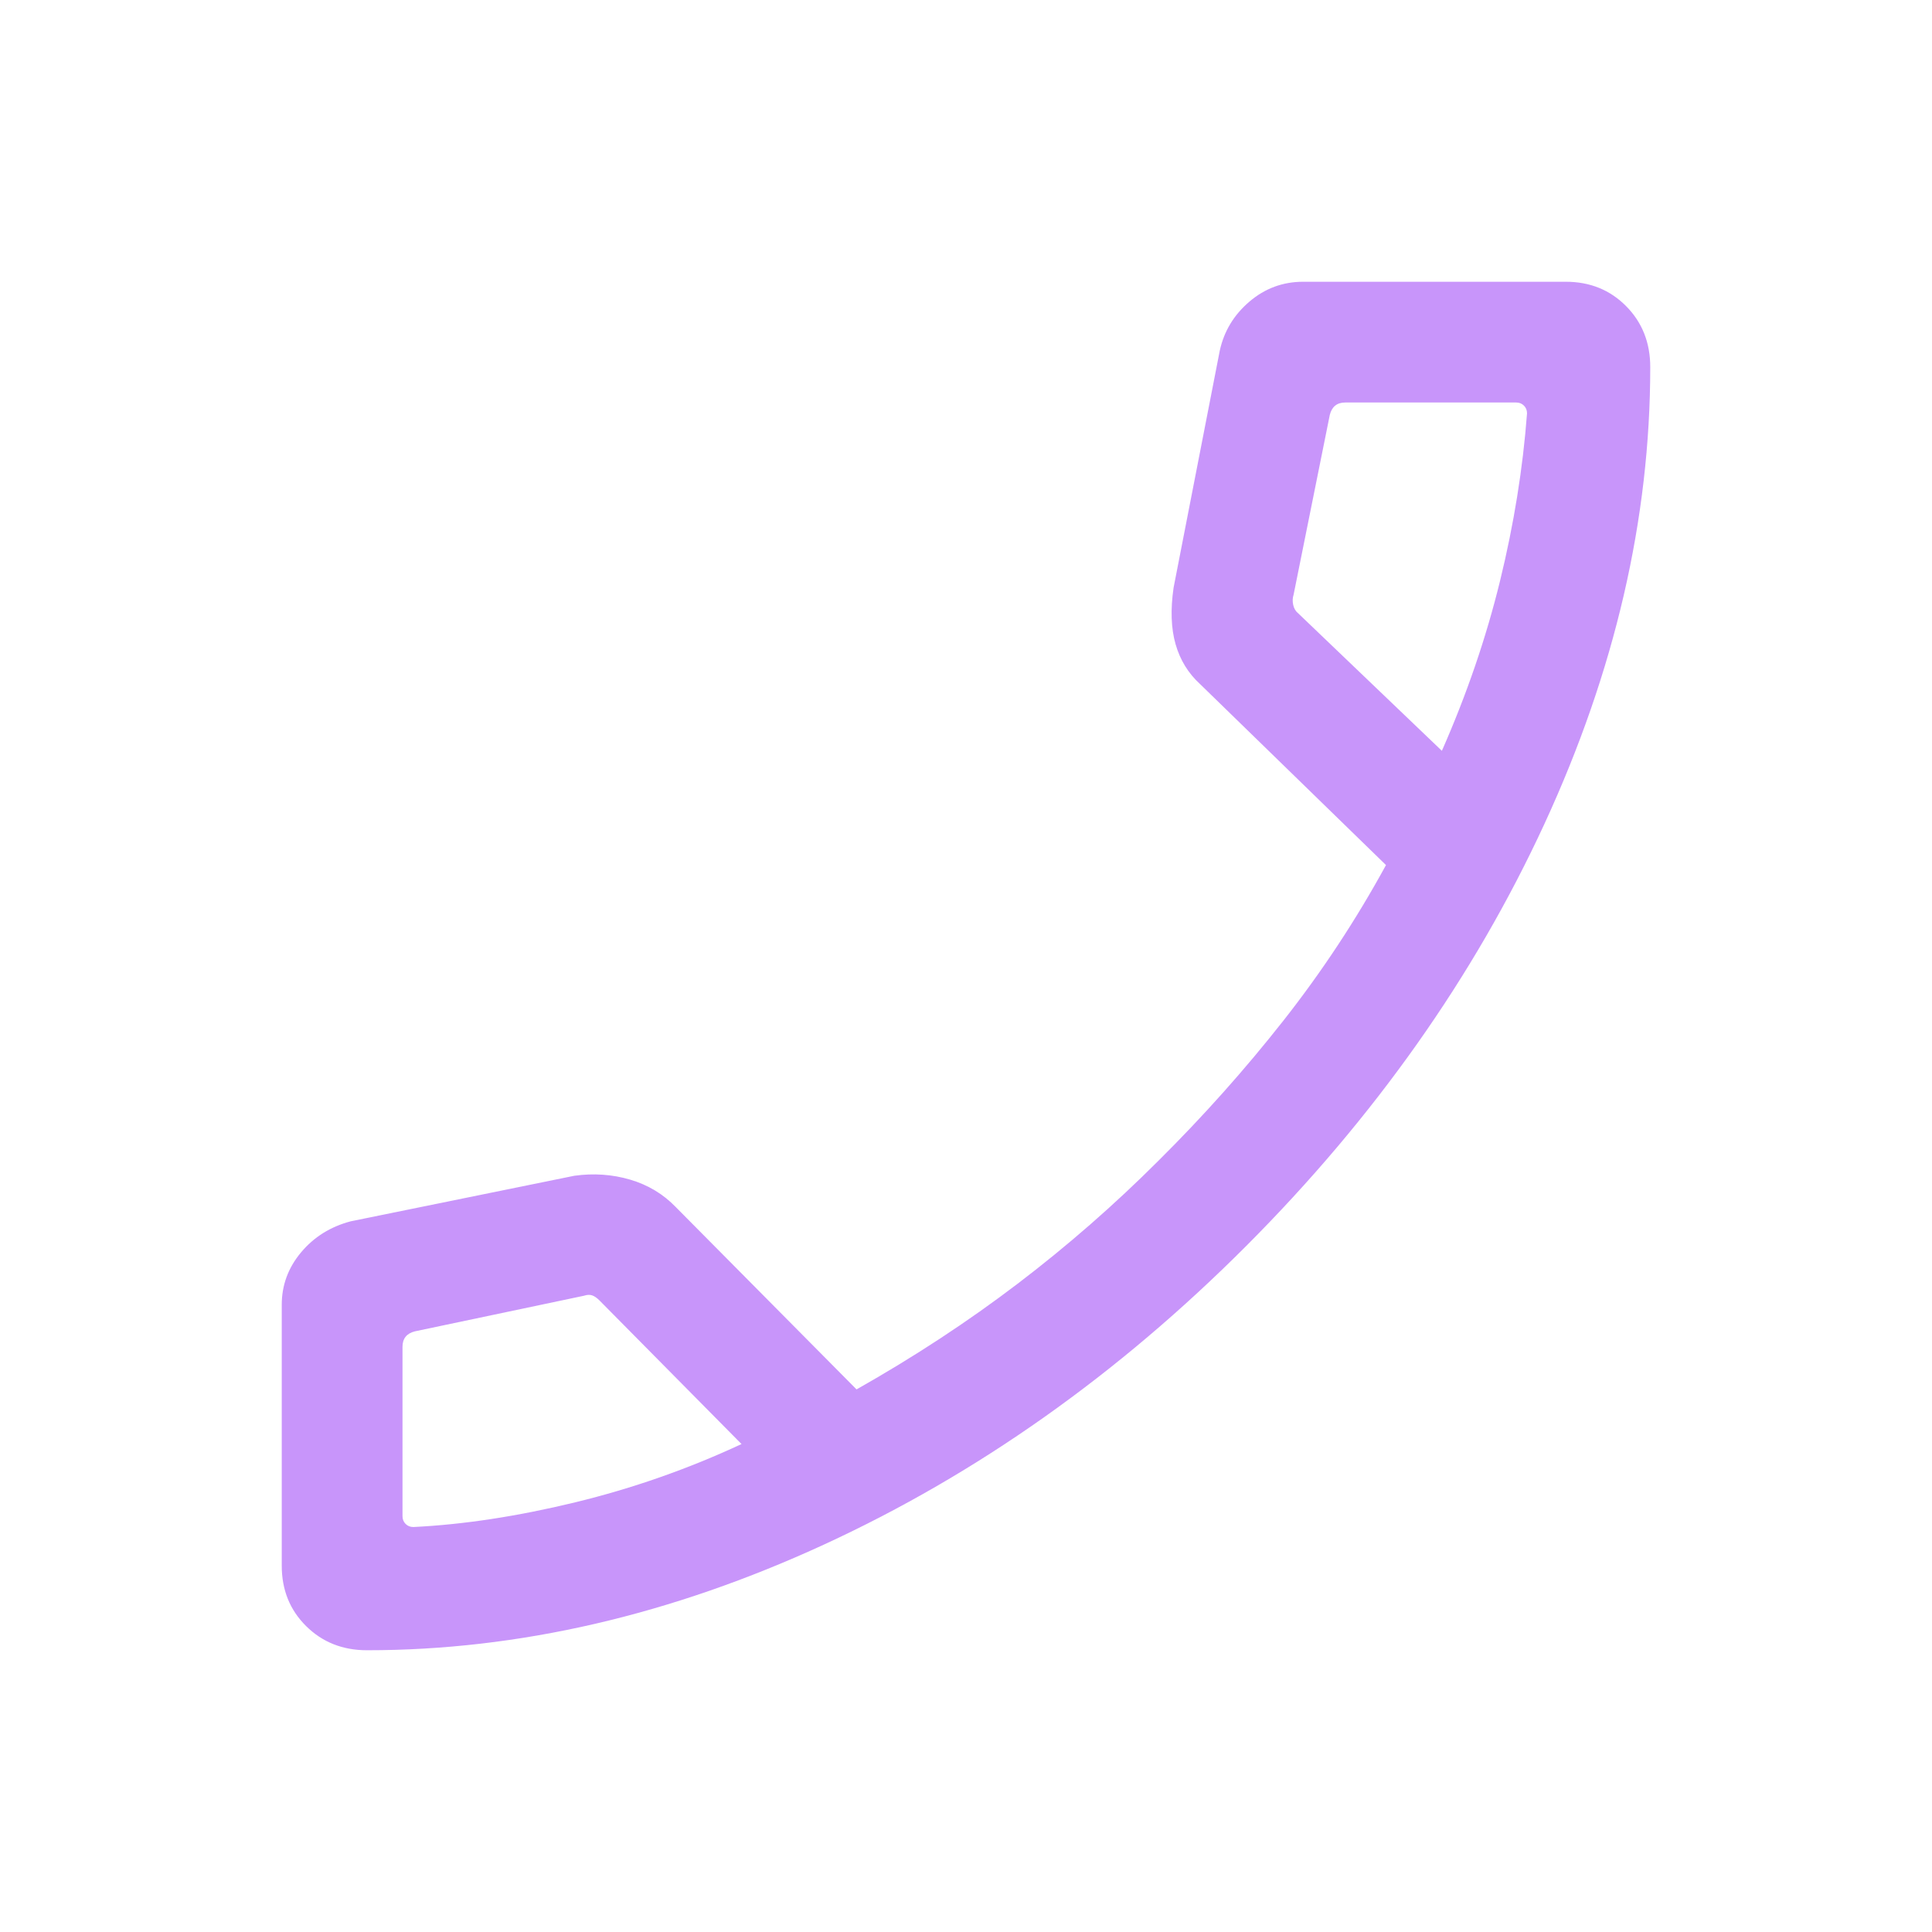 <svg xmlns="http://www.w3.org/2000/svg" height="24px" viewBox="0 -960 960 960" width="24px" fill="#C895FA"><path d="M182.39-140q-18.17 0-30.28-12T140-182v-129.69q0-14.54 9.58-26t24.73-15.46l111.07-22.62q14.39-2 27.73 1.92 13.35 3.93 22.74 13.7l89.76 90.54q43-24.31 80.08-52.54t70-61.16q33.39-33.15 62.04-69.57 28.66-36.43 50.96-77.27l-92.38-89.93q-8.77-8-12.16-19.77-3.38-11.77-1-28.15l22.93-117.69q3.15-14.54 14.73-24.42 11.58-9.89 26.73-9.89H778q18 0 30 12.11t12 30.28q0 113.07-52.58 226.99-52.58 113.93-148.15 209.7-95.58 95.76-209.69 148.34Q295.46-140 182.39-140Zm534.07-446.92Q735-629 745.35-671.31q10.34-42.3 13.42-83.3 0-2.31-1.54-3.85t-3.85-1.54h-84.92q-3.08 0-5 1.54t-2.69 4.61l-18 89.39q-.77 2.31-.19 5 .57 2.69 2.5 4.23l71.38 68.31Zm-348 344.46-70.61-71.39q-1.93-1.92-3.66-2.5-1.73-.57-4.04.2l-84 17.69q-3.07.77-4.61 2.69-1.54 1.92-1.54 5v84.15q0 2.31 1.54 3.85t3.85 1.54q37.53-1.85 80.42-12.27 42.88-10.42 82.65-28.96Zm348-344.46Zm-348 344.46Z"/></svg>